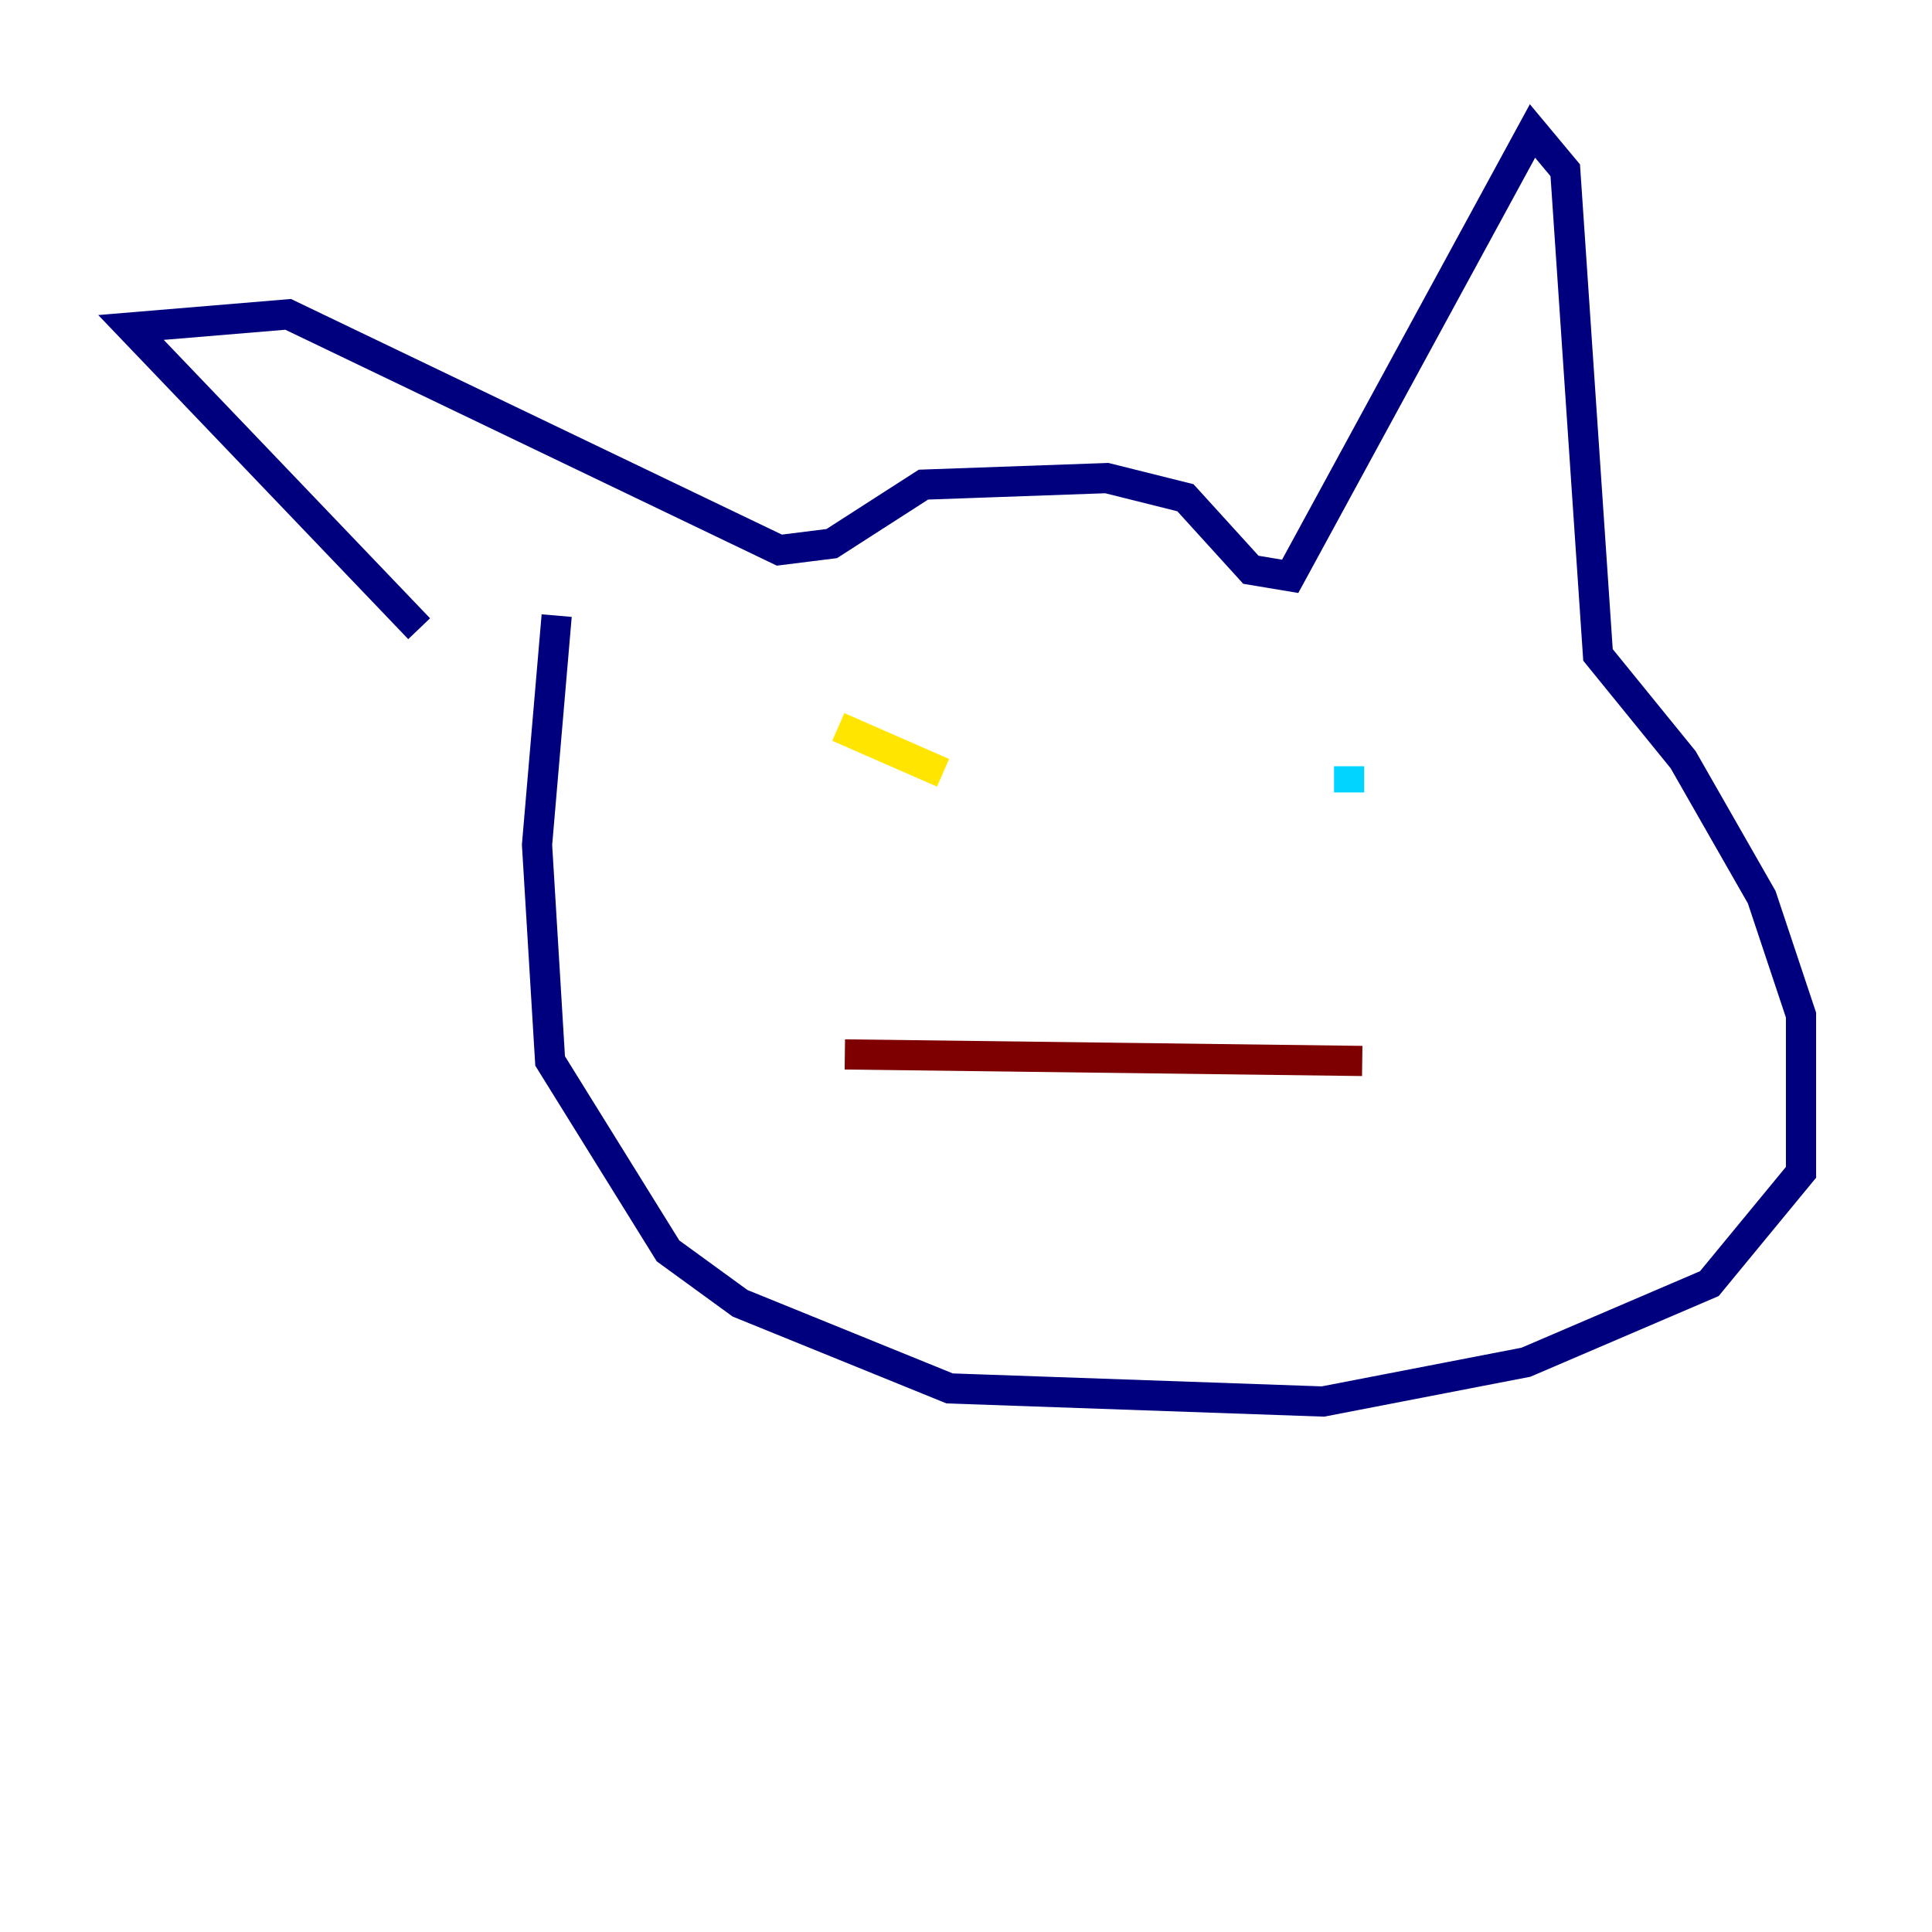 <?xml version="1.0" encoding="utf-8" ?>
<svg baseProfile="tiny" height="128" version="1.2" viewBox="0,0,128,128" width="128" xmlns="http://www.w3.org/2000/svg" xmlns:ev="http://www.w3.org/2001/xml-events" xmlns:xlink="http://www.w3.org/1999/xlink"><defs /><polyline fill="none" points="27.77,41.654 8.678,21.695 19.091,20.827 51.634,36.447 55.105,36.014 61.18,32.108 73.329,31.675 78.536,32.976 82.875,37.749 85.478,38.183 101.532,8.678 103.702,11.281 105.871,43.39 111.512,50.332 116.719,59.444 119.322,67.254 119.322,77.668 113.248,85.044 101.098,90.251 87.647,92.854 62.915,91.986 49.031,86.346 44.258,82.875 36.447,70.291 35.58,55.973 36.881,40.786" stroke="#00007f" stroke-width="2" /><polyline fill="none" points="89.383,50.766 89.383,52.502" stroke="#00d4ff" stroke-width="2" /><polyline fill="none" points="55.539,48.163 62.481,51.2" stroke="#ffe500" stroke-width="2" /><polyline fill="none" points="55.973,69.858 90.251,70.291" stroke="#7f0000" stroke-width="2" /></svg>
